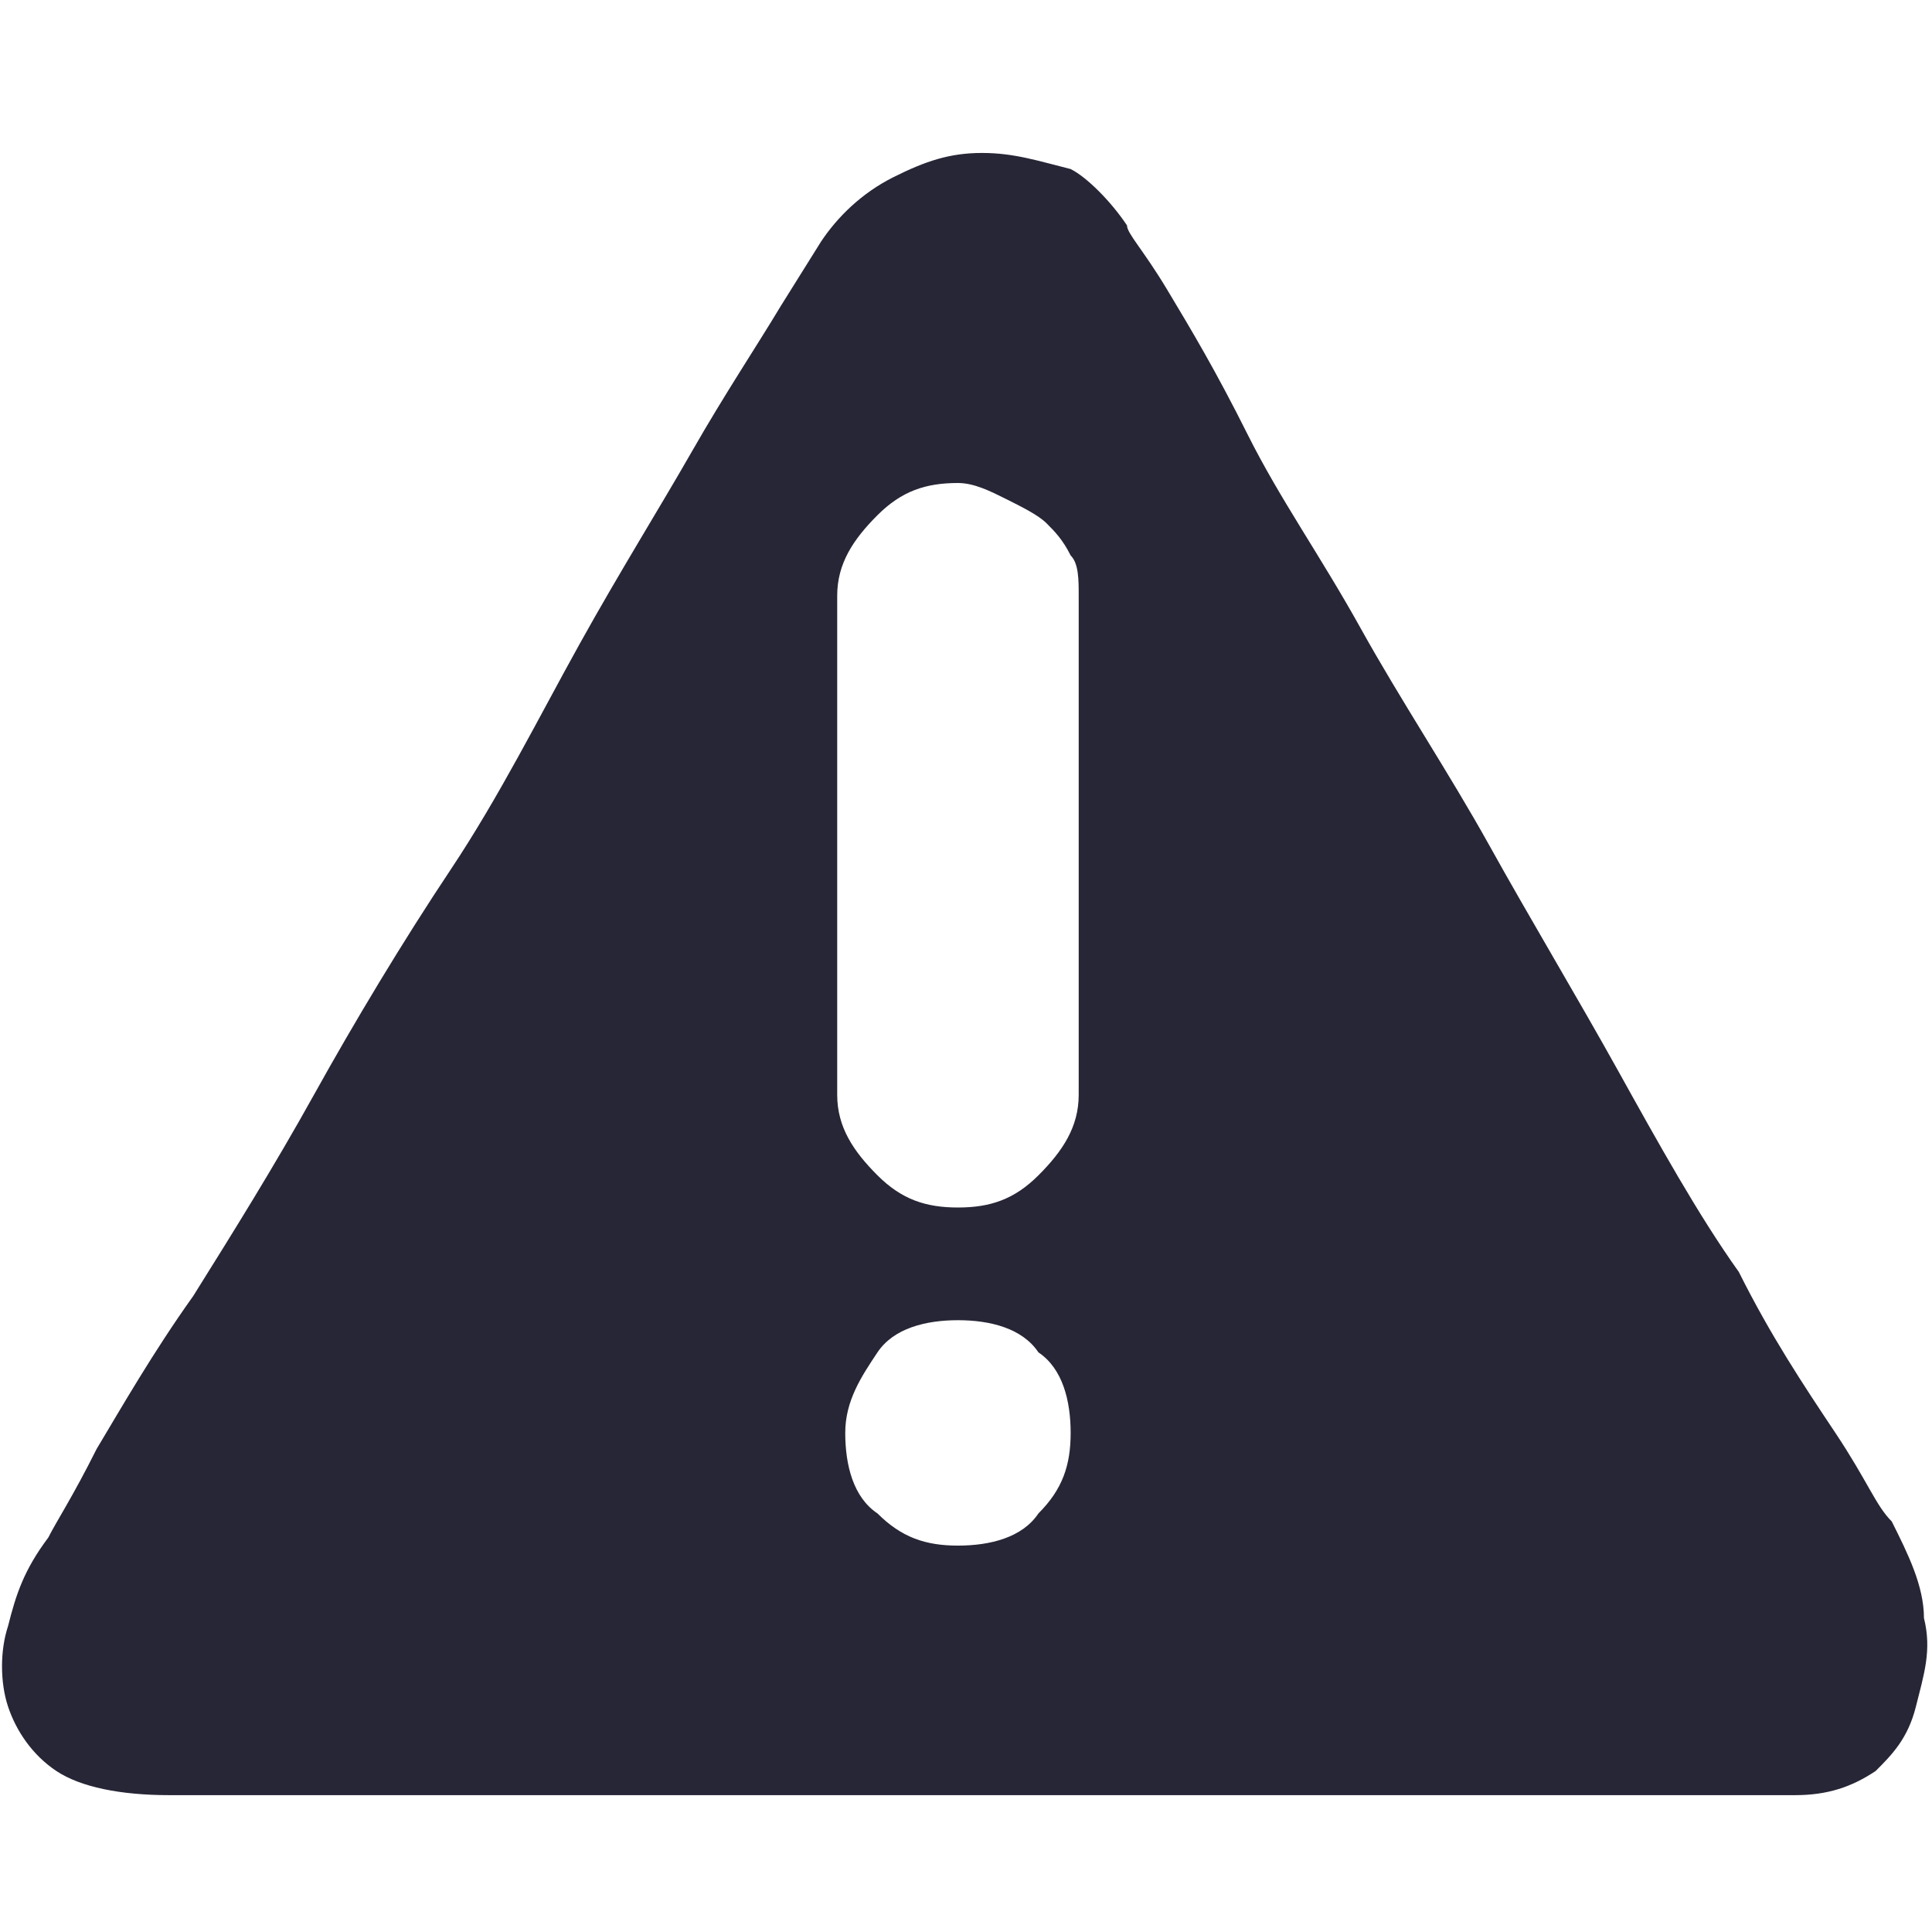 <?xml version="1.0" standalone="no"?><!DOCTYPE svg PUBLIC "-//W3C//DTD SVG 1.1//EN" "http://www.w3.org/Graphics/SVG/1.1/DTD/svg11.dtd"><svg t="1740622663741" class="icon" viewBox="0 0 1024 1024" version="1.1" xmlns="http://www.w3.org/2000/svg" p-id="14546" xmlns:xlink="http://www.w3.org/1999/xlink" width="200" height="200"><path d="M597.333 119.467c0 4.267 8.533 12.8 21.333 34.133s25.6 42.667 42.667 76.8 38.4 64 59.733 102.4c21.333 38.4 46.933 76.8 68.267 115.2 21.333 38.4 46.933 81.067 68.267 119.467 21.333 38.4 42.667 76.8 64 106.667 17.067 34.133 34.133 59.733 51.2 85.333s21.333 38.4 29.867 46.933c8.533 17.067 17.067 34.133 17.067 51.2 4.267 17.067 0 29.867-4.267 46.933s-12.8 25.6-21.333 34.133c-12.8 8.533-25.6 12.8-42.667 12.8L89.6 951.467c-25.6 0-46.933-4.267-59.733-12.8-12.8-8.533-21.333-21.333-25.6-34.133-4.267-12.8-4.267-29.867 0-42.667 4.267-17.067 8.533-29.867 21.333-46.933 4.267-8.533 12.8-21.333 25.6-46.933 12.8-21.333 29.867-51.2 51.2-81.067 21.333-34.133 42.667-68.267 64-106.667 21.333-38.4 46.933-81.067 72.533-119.467s46.933-81.067 68.267-119.467c21.333-38.4 42.667-72.533 59.733-102.4 17.067-29.867 34.133-55.467 46.933-76.8l21.333-34.133c8.533-12.8 21.333-25.6 38.4-34.133 17.067-8.533 29.867-12.8 46.933-12.8s29.867 4.267 46.933 8.533c8.533 4.267 21.333 17.067 29.867 29.867zm-25.6 196.267c0-8.533 0-17.067-4.267-21.333-4.267-8.533-8.533-12.8-12.8-17.067-4.267-4.267-12.8-8.533-21.333-12.8s-17.067-8.533-25.6-8.533c-17.067 0-29.867 4.267-42.667 17.067s-21.333 25.6-21.333 42.667l0 264.533c0 17.067 8.533 29.867 21.333 42.667s25.6 17.067 42.667 17.067 29.867-4.267 42.667-17.067c12.8-12.8 21.333-25.6 21.333-42.667l0-264.533zm-64 384c-17.067 0-34.133 4.267-42.667 17.067s-17.067 25.6-17.067 42.667 4.267 34.133 17.067 42.667c12.8 12.8 25.6 17.067 42.667 17.067s34.133-4.267 42.667-17.067c12.8-12.8 17.067-25.6 17.067-42.667s-4.267-34.133-17.067-42.667c-8.533-12.8-25.6-17.067-42.667-17.067z" fill="#272636" p-id="14547"></path></svg>